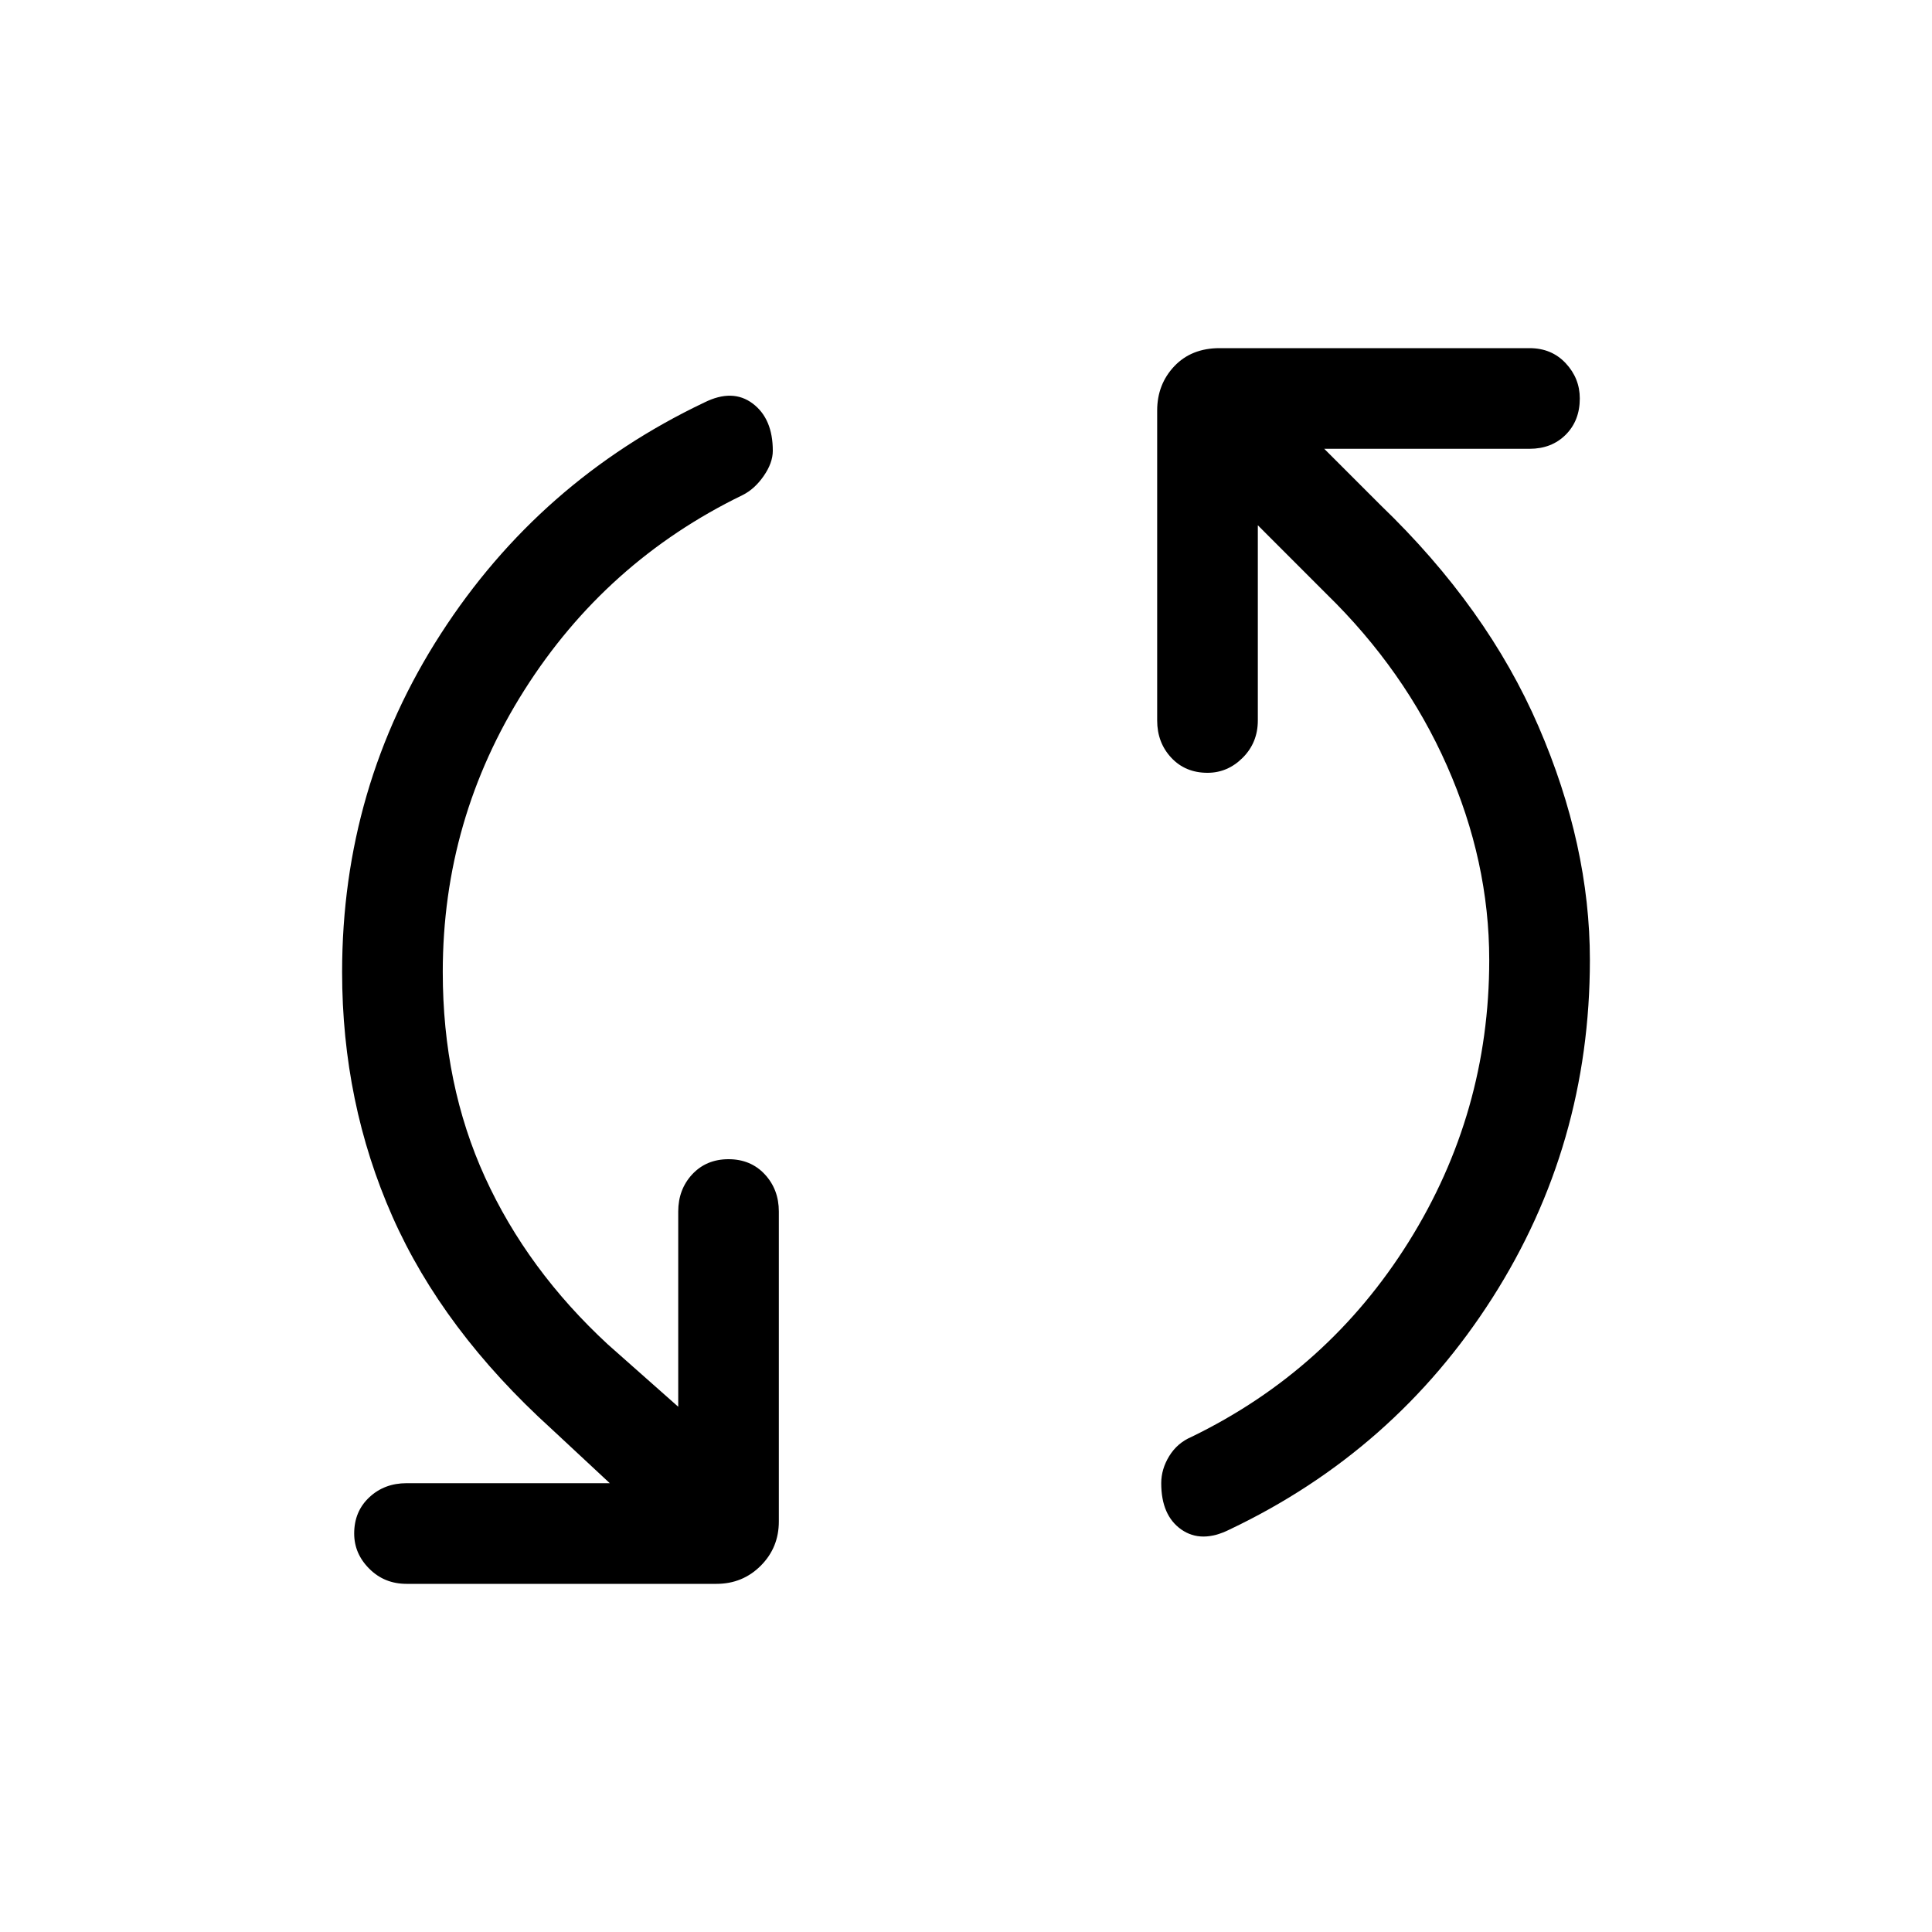 <svg xmlns="http://www.w3.org/2000/svg" height="40" width="40"><path d="M25.458 31.667q-.583.291-1 0-.416-.292-.416-.959 0-.291.166-.562.167-.271.459-.396 2.833-1.375 4.5-4.042 1.666-2.666 1.666-5.833 0-2.042-.875-4.021t-2.5-3.562l-1.416-1.417v4.042q0 .458-.313.771Q25.417 16 25 16q-.458 0-.75-.312-.292-.313-.292-.771V8.5q0-.542.354-.917.355-.375.938-.375h6.417q.458 0 .75.313.291.312.291.729 0 .458-.291.75-.292.292-.75.292h-4.25l1.166 1.166q2.209 2.125 3.271 4.584 1.063 2.458 1.063 4.833 0 3.833-2.021 7t-5.438 4.792ZM8.417 32.792q-.459 0-.771-.313-.313-.312-.313-.729 0-.458.313-.75.312-.292.771-.292h4.208l-1.208-1.125q-2.25-2.041-3.292-4.395-1.042-2.355-1.042-5.063 0-3.833 2.042-7t5.458-4.792q.584-.291 1 .021.417.313.417.979 0 .25-.188.521-.187.271-.437.396-2.833 1.375-4.521 4.042-1.687 2.666-1.687 5.833 0 2.333.875 4.25.875 1.917 2.541 3.458l1.459 1.292v-4.042q0-.458.291-.771.292-.312.75-.312.459 0 .75.312.292.313.292.771V31.5q0 .542-.375.917t-.917.375Z"/></svg>